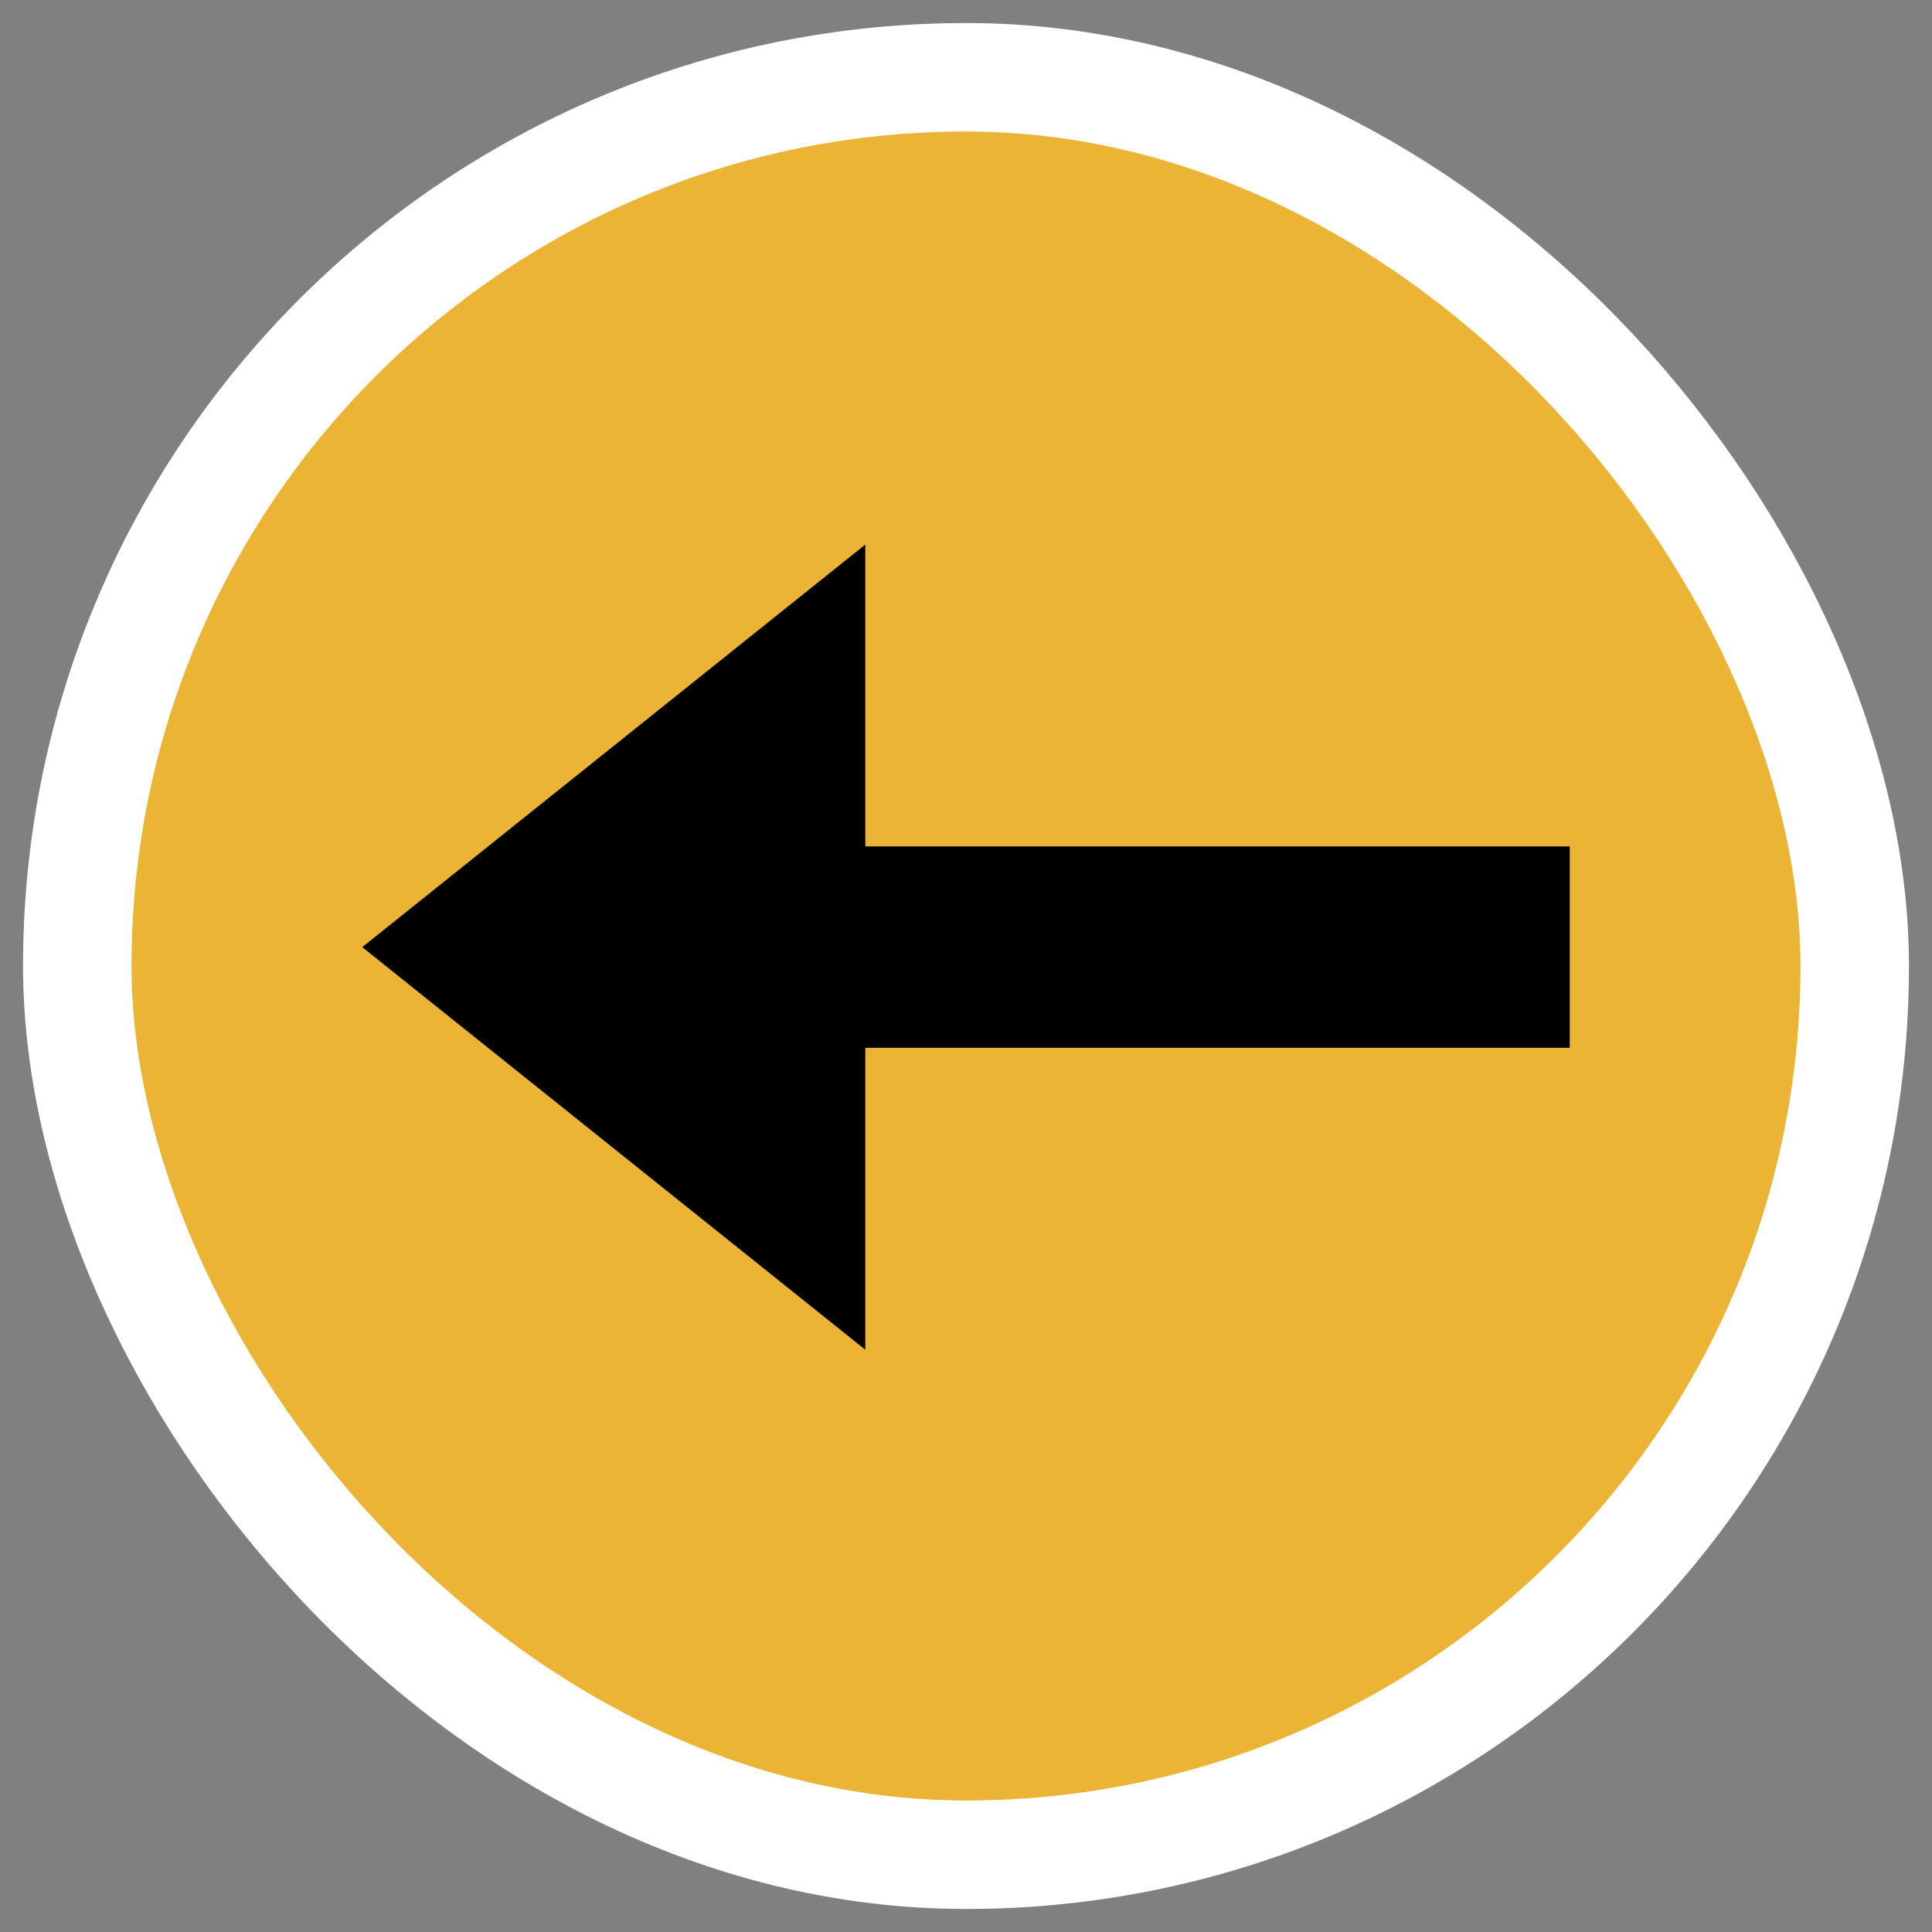 <!DOCTYPE svg PUBLIC "-//W3C//DTD SVG 1.1//EN" "http://www.w3.org/Graphics/SVG/1.1/DTD/svg11.dtd">

<!-- Uploaded to: SVG Repo, www.svgrepo.com, Transformed by: SVG Repo Mixer Tools -->
<svg fill="#000000" height="149px" width="149px" version="1.1" id="Layer_1" xmlns="http://www.w3.org/2000/svg" xmlns:xlink="http://www.w3.org/1999/xlink" viewBox="-153.6 -153.6 819.20 819.20" enable-background="new 0 0 512 512" xml:space="preserve" transform="rotate(0)" stroke="#000000" stroke-width="0.005">

<rect x="-153.6" y="-153.6" width="819.20" height="819.20" fill="#808080" stroke="none"/>

<g id="SVGRepo_bgCarrier" stroke-width="0" transform="translate(20.48,20.48), scale(0.92)">

<rect x="-153.6" y="-153.6" width="819.20" height="819.20" rx="409.6" fill="#ebb434" strokewidth="0"/>
<rect x="-153.6" y="-153.6" width="819.20" height="819.20" rx="409.6" fill="none" stroke="white" stroke-width="50"/>

</g>

<g id="SVGRepo_tracerCarrier" stroke-linecap="round" stroke-linejoin="round" stroke="#CCCCCC" stroke-width="7.168"/>

<g id="SVGRepo_iconCarrier"> <polygon points="213.3,205.3 213.3,77.3 0,248 213.3,418.7 213.3,290.7 512,290.7 512,205.3 "/> </g>

</svg>